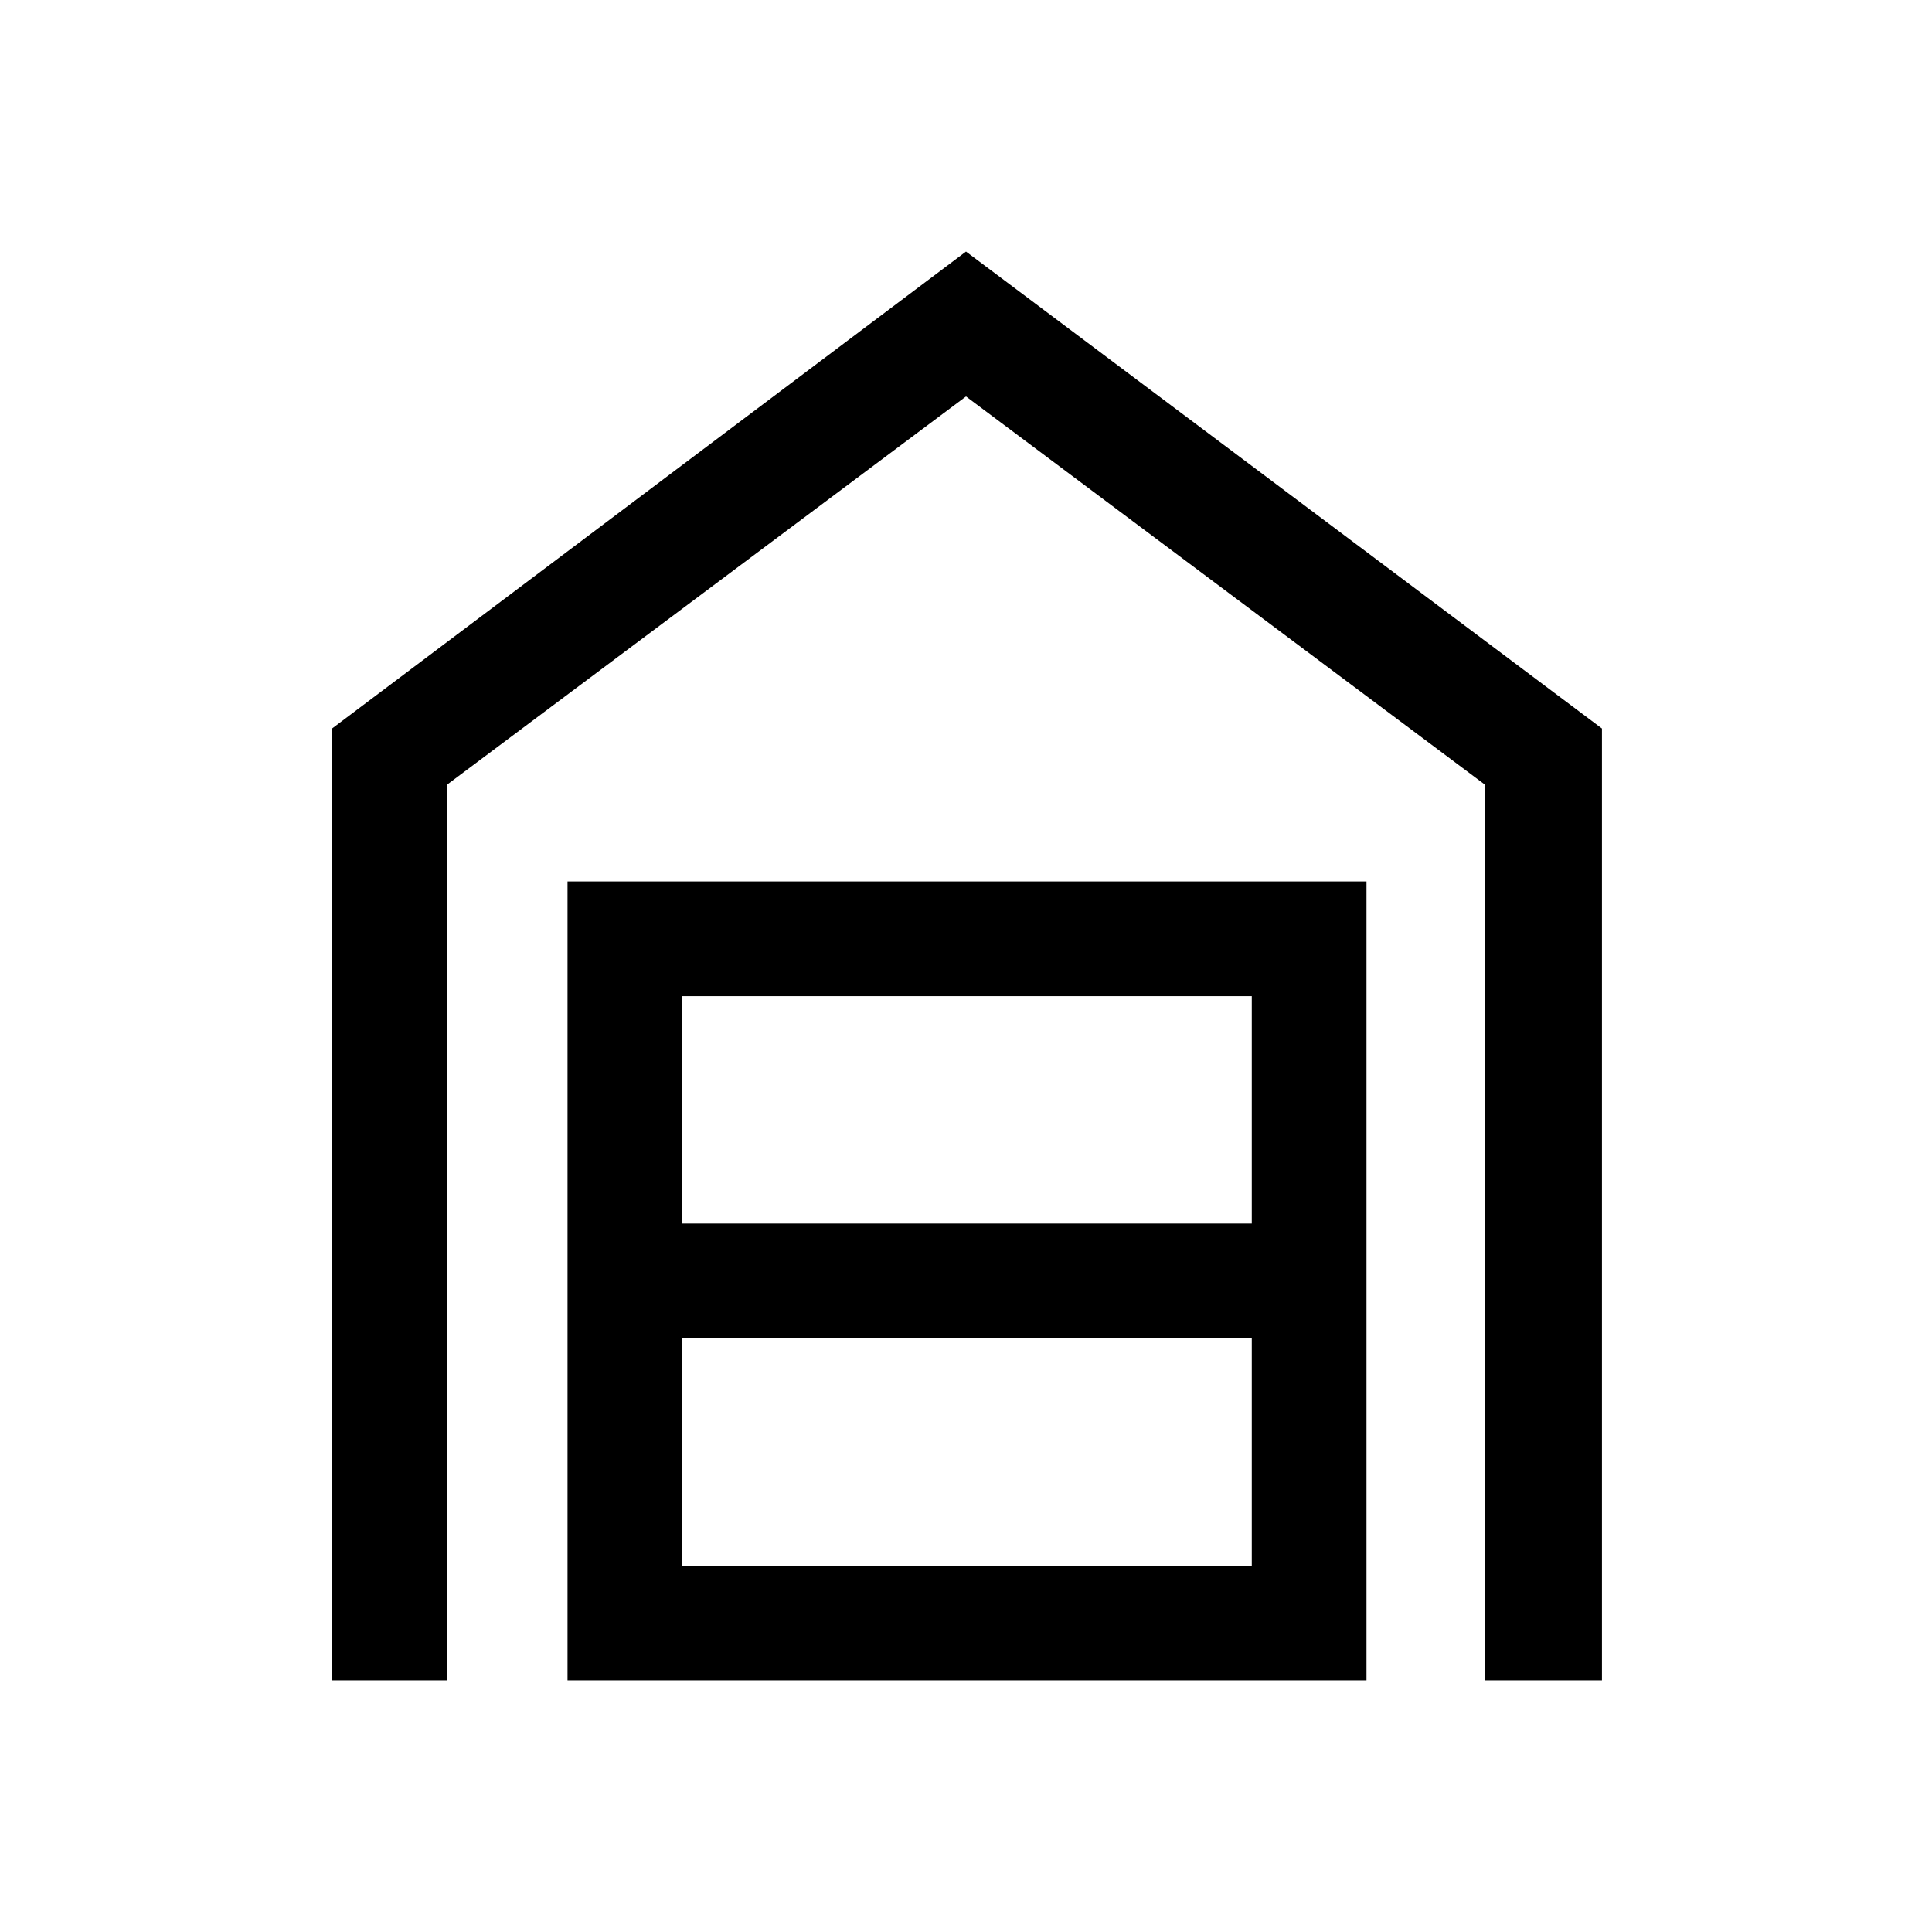 <svg xmlns="http://www.w3.org/2000/svg" height="48" width="48"><path d="M8.25 41.75V18.1L24 6.25 39.8 18.1v23.65h-2.9V19.5L24 9.85 11.1 19.5v22.25Zm8.7-2.85H31.1v-5.65H16.95Zm0-8.5H31.1v-5.65H16.95ZM14.1 41.75V21.9h19.85v19.85Z"/></svg>